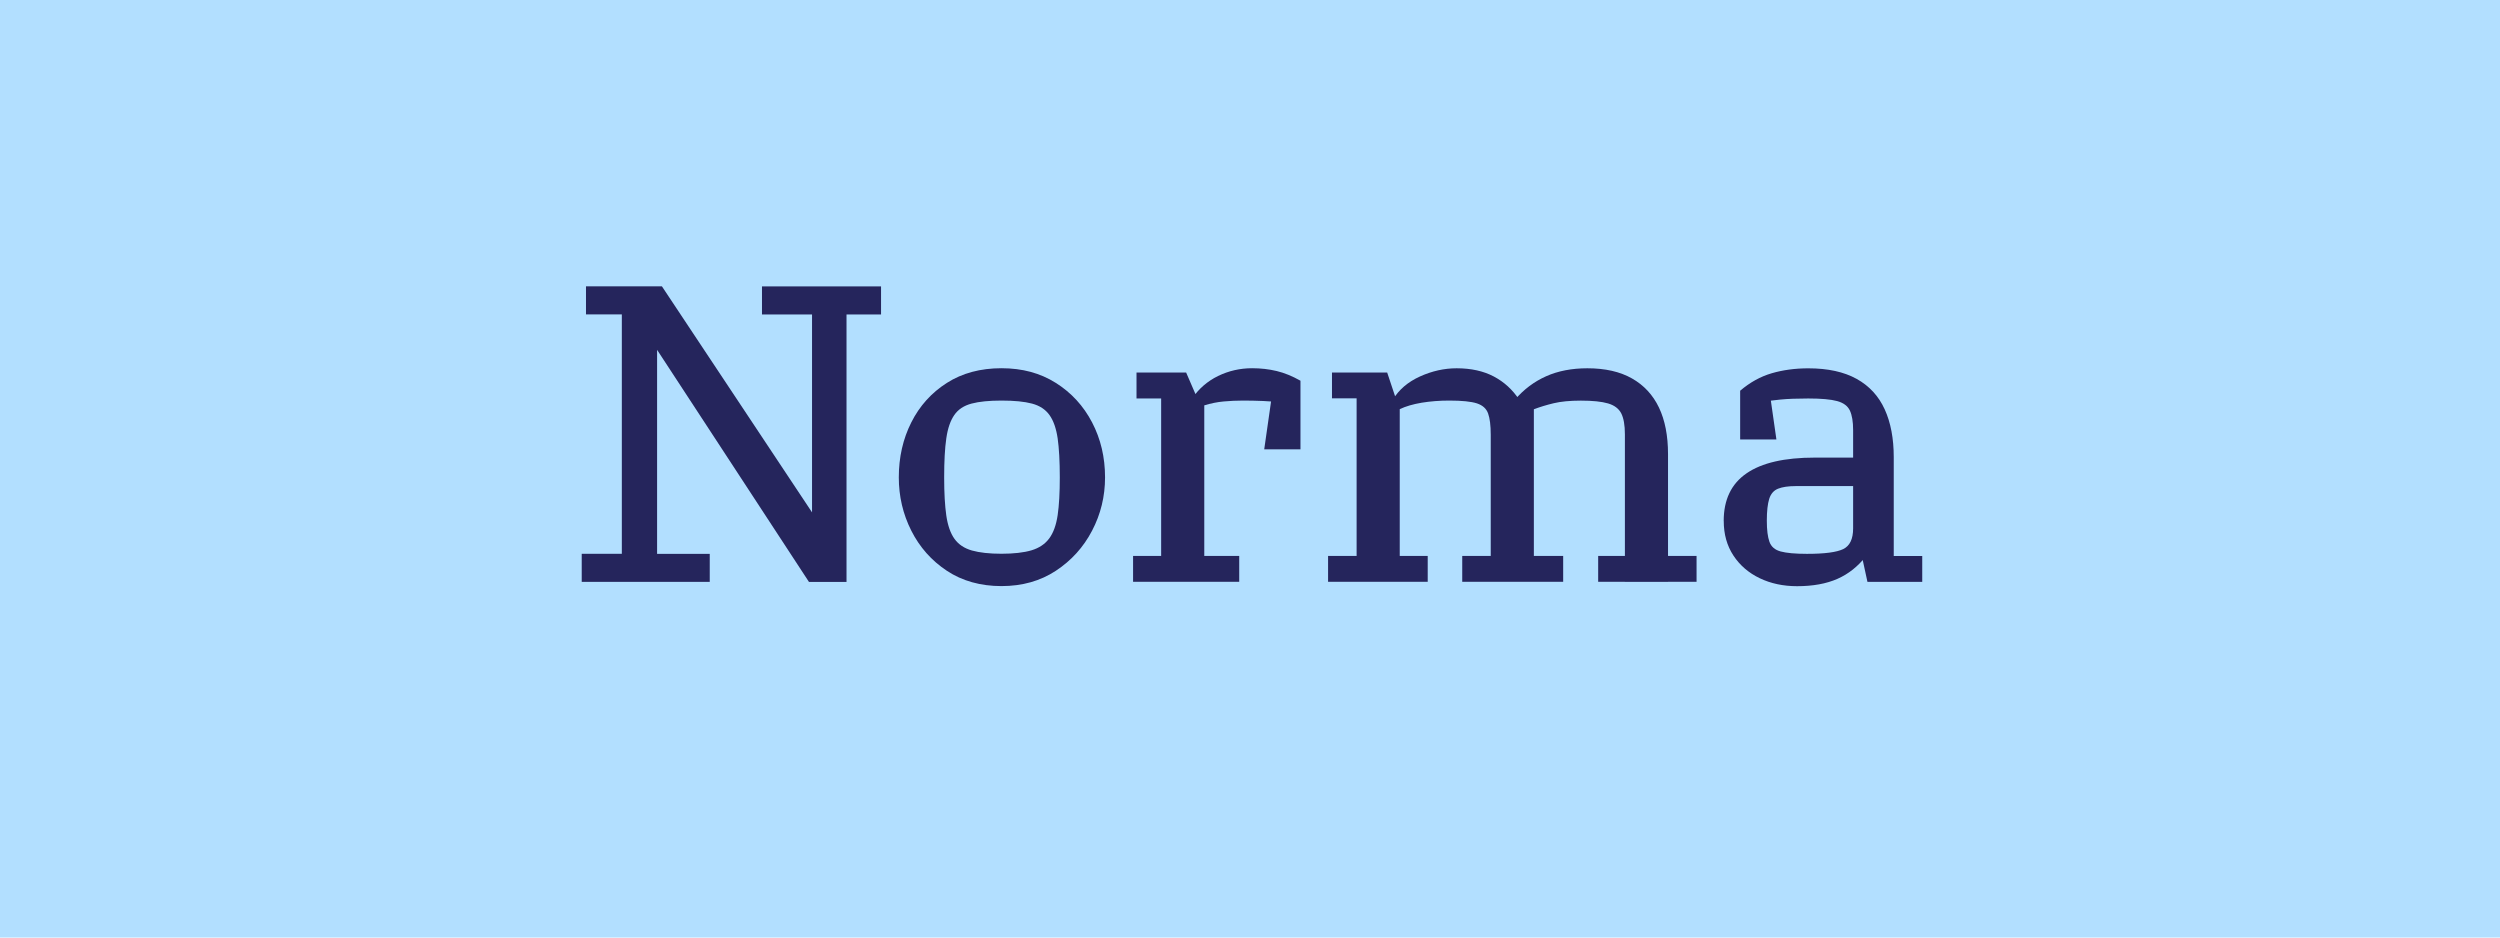 <?xml version="1.0" encoding="UTF-8"?>
<svg id="Layer_1" xmlns="http://www.w3.org/2000/svg" viewBox="0 0 480 180">
  <defs>
    <style>
      .cls-1 {
        fill: #b2dfff;
      }

      .cls-2 {
        fill: #25255c;
      }
    </style>
  </defs>
  <rect class="cls-1" x="0" width="480" height="180"/>
  <g>
    <path class="cls-2" d="M111.69,111.71v-5.38h7.7v-45.97h-6.88v-5.38h14.58l30.48,45.89-1.66-.08v-40.42h-9.61v-5.38h22.86v5.38h-6.63v51.36h-7.21l-30.9-47.22h1.74v41.83h10.11v5.38h-24.6Z"/>
    <path class="cls-2" d="M172.57,91.66c0-3.86.8-7.39,2.4-10.56,1.6-3.18,3.88-5.7,6.83-7.58,2.95-1.88,6.45-2.82,10.48-2.82s7.46.94,10.44,2.82c2.98,1.88,5.3,4.4,6.96,7.58,1.66,3.18,2.49,6.7,2.49,10.56,0,3.65-.83,7.06-2.49,10.23-1.66,3.18-3.98,5.74-6.96,7.7-2.98,1.96-6.46,2.94-10.44,2.94s-7.53-.98-10.48-2.94c-2.96-1.96-5.23-4.53-6.83-7.7-1.6-3.17-2.4-6.59-2.4-10.23ZM192.29,76.91c-2.38,0-4.29.19-5.76.58-1.46.39-2.57,1.12-3.31,2.2-.75,1.08-1.26,2.57-1.53,4.47-.28,1.91-.41,4.4-.41,7.5s.14,5.43.41,7.33c.28,1.91.8,3.4,1.57,4.47.77,1.08,1.89,1.82,3.36,2.24,1.46.41,3.35.62,5.67.62s4.29-.22,5.76-.66c1.46-.44,2.6-1.2,3.4-2.28.8-1.08,1.34-2.57,1.62-4.47.28-1.91.41-4.32.41-7.25,0-3.09-.14-5.59-.41-7.5-.28-1.9-.8-3.4-1.57-4.47-.77-1.08-1.89-1.81-3.35-2.2-1.46-.39-3.41-.58-5.84-.58Z"/>
    <path class="cls-2" d="M217.55,111.71v-4.97h20.38v4.97h-20.38ZM218.21,76.5v-4.97h9.53l2.15,4.97h-.99c1.27-1.88,2.93-3.31,4.97-4.31,2.04-.99,4.22-1.49,6.54-1.49,1.66,0,3.23.18,4.72.54,1.49.36,3.01.98,4.56,1.86v13.17h-6.96l1.74-12.18,2.24,3.23c-1.55-.17-2.96-.28-4.22-.33-1.27-.05-2.54-.08-3.81-.08s-2.51.06-3.73.17c-1.22.11-2.46.36-3.73.75v33.88h-8.28v-35.21h-4.72Z"/>
    <path class="cls-2" d="M254.99,111.71v-4.97h19.13v4.97h-19.13ZM255.74,76.5v-4.97h10.6l1.74,5.22h-.66c1.16-1.93,2.9-3.42,5.22-4.47,2.32-1.05,4.67-1.57,7.04-1.57,2.76,0,5.14.53,7.12,1.57,1.99,1.05,3.62,2.54,4.89,4.47h-.83c1.71-1.99,3.71-3.49,6-4.51,2.29-1.02,4.93-1.53,7.91-1.53,3.42,0,6.28.65,8.57,1.95,2.29,1.3,4.02,3.16,5.18,5.59,1.16,2.43,1.74,5.41,1.74,8.95v24.52h-8.28v-28.33c0-1.77-.24-3.11-.7-4.02-.47-.91-1.31-1.55-2.53-1.91-1.22-.36-2.96-.54-5.22-.54-2.1,0-3.84.17-5.22.5-1.38.33-2.65.72-3.81,1.16v33.13h-8.28v-28.25c0-1.77-.17-3.12-.5-4.06-.33-.94-1.05-1.59-2.15-1.95-1.11-.36-2.87-.54-5.3-.54-1.88,0-3.65.14-5.3.41-1.66.28-3.07.69-4.22,1.24v33.13h-8.28v-35.21h-4.72ZM280.75,111.71v-4.97h19.38v4.97h-19.38ZM306.85,111.71v-4.97h18.89v4.97h-18.89Z"/>
    <path class="cls-2" d="M330.95,100.03c0-4.09,1.46-7.14,4.39-9.15,2.93-2.02,7.29-3.02,13.09-3.02h8.95v5.47h-12.59c-1.44,0-2.57.17-3.4.5-.83.33-1.39.98-1.7,1.95-.3.97-.46,2.36-.46,4.18s.17,3.12.5,4.06c.33.94,1.05,1.56,2.15,1.86,1.1.3,2.79.46,5.05.46,3.37,0,5.69-.3,6.96-.91,1.27-.61,1.91-1.93,1.91-3.98v-18.89c0-1.6-.21-2.84-.62-3.73-.42-.88-1.23-1.49-2.44-1.82-1.21-.33-3.06-.5-5.55-.5-2.15,0-3.95.07-5.38.21-1.44.14-3.04.35-4.8.62l2.65-2.82,1.41,9.86h-6.96v-9.36c1.88-1.6,3.89-2.72,6.05-3.35,2.15-.63,4.5-.95,7.04-.95,3.75,0,6.85.68,9.28,2.03,2.43,1.35,4.22,3.3,5.38,5.84,1.16,2.54,1.74,5.61,1.74,9.19v18.97h5.47v4.97h-10.52l-1.49-6.88,1.24,1.91c-1.55,1.99-3.38,3.45-5.51,4.39-2.13.94-4.71,1.41-7.75,1.41-2.65,0-5.04-.51-7.17-1.53s-3.81-2.47-5.05-4.35c-1.24-1.88-1.86-4.09-1.86-6.63Z"/>
  </g>
</svg>